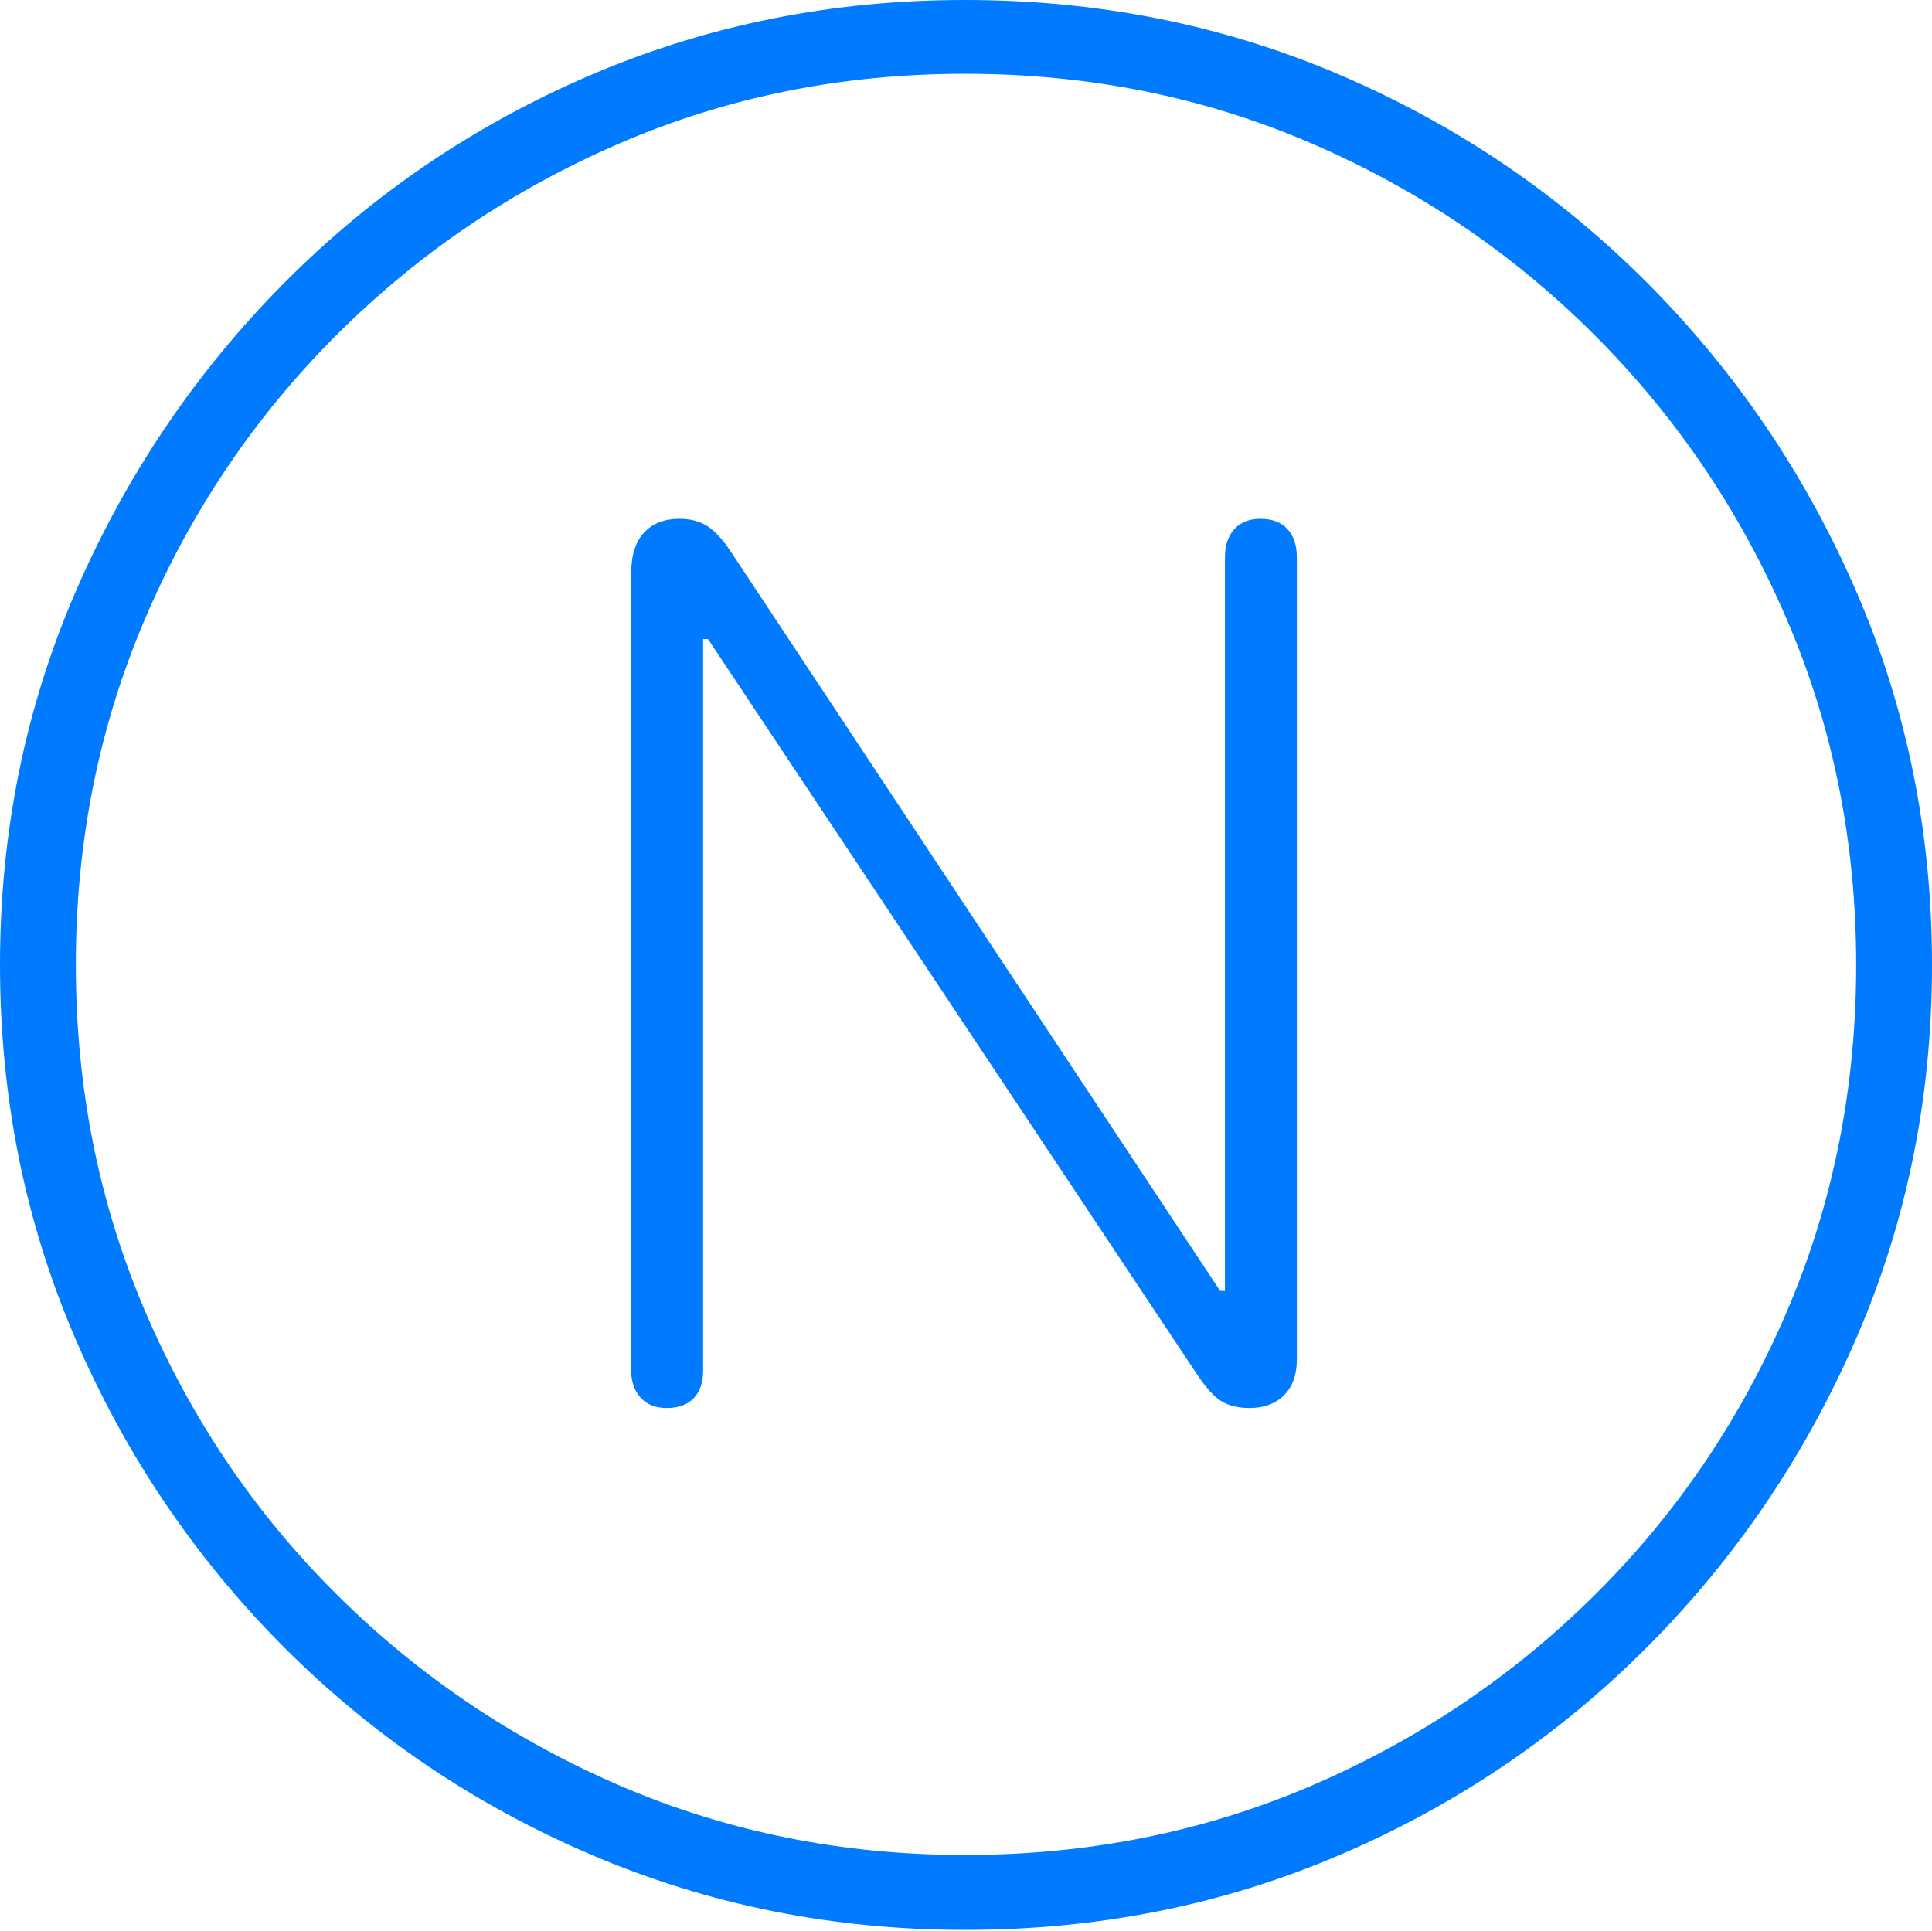 <?xml version="1.0" encoding="UTF-8"?>
<!--Generator: Apple Native CoreSVG 175-->
<!DOCTYPE svg
PUBLIC "-//W3C//DTD SVG 1.1//EN"
       "http://www.w3.org/Graphics/SVG/1.1/DTD/svg11.dtd">
<svg version="1.1" xmlns="http://www.w3.org/2000/svg" xmlns:xlink="http://www.w3.org/1999/xlink" width="19.16" height="19.15">
 <g>
  <rect height="19.15" opacity="0" width="19.16" x="0" y="0"/>
  <path d="M9.57 19.141Q11.553 19.141 13.286 18.398Q15.02 17.656 16.338 16.333Q17.656 15.01 18.408 13.276Q19.16 11.543 19.16 9.57Q19.16 7.598 18.408 5.864Q17.656 4.131 16.338 2.808Q15.02 1.484 13.286 0.742Q11.553 0 9.57 0Q7.598 0 5.864 0.742Q4.131 1.484 2.817 2.808Q1.504 4.131 0.752 5.864Q0 7.598 0 9.57Q0 11.543 0.747 13.276Q1.494 15.01 2.812 16.333Q4.131 17.656 5.869 18.398Q7.607 19.141 9.57 19.141ZM9.57 18.398Q7.744 18.398 6.147 17.71Q4.551 17.021 3.335 15.81Q2.119 14.6 1.436 12.998Q0.752 11.396 0.752 9.57Q0.752 7.744 1.436 6.143Q2.119 4.541 3.335 3.325Q4.551 2.109 6.147 1.421Q7.744 0.732 9.57 0.732Q11.406 0.732 13.003 1.421Q14.6 2.109 15.815 3.325Q17.031 4.541 17.72 6.143Q18.408 7.744 18.408 9.57Q18.408 11.396 17.725 12.998Q17.041 14.6 15.825 15.81Q14.609 17.021 13.008 17.71Q11.406 18.398 9.57 18.398ZM6.611 13.965Q6.787 13.965 6.88 13.867Q6.973 13.77 6.973 13.594L6.973 6.338L7.021 6.338L11.885 13.652Q12.012 13.838 12.119 13.901Q12.227 13.965 12.393 13.965Q12.607 13.965 12.734 13.838Q12.861 13.711 12.861 13.486L12.861 5.527Q12.861 5.352 12.769 5.249Q12.676 5.146 12.5 5.146Q12.334 5.146 12.241 5.249Q12.148 5.352 12.148 5.527L12.148 12.803L12.1 12.803L7.246 5.469Q7.129 5.293 7.017 5.22Q6.904 5.146 6.738 5.146Q6.514 5.146 6.387 5.283Q6.26 5.42 6.26 5.684L6.26 13.594Q6.26 13.76 6.353 13.862Q6.445 13.965 6.611 13.965Z" fill="#007aff"/>
 </g>
</svg>
